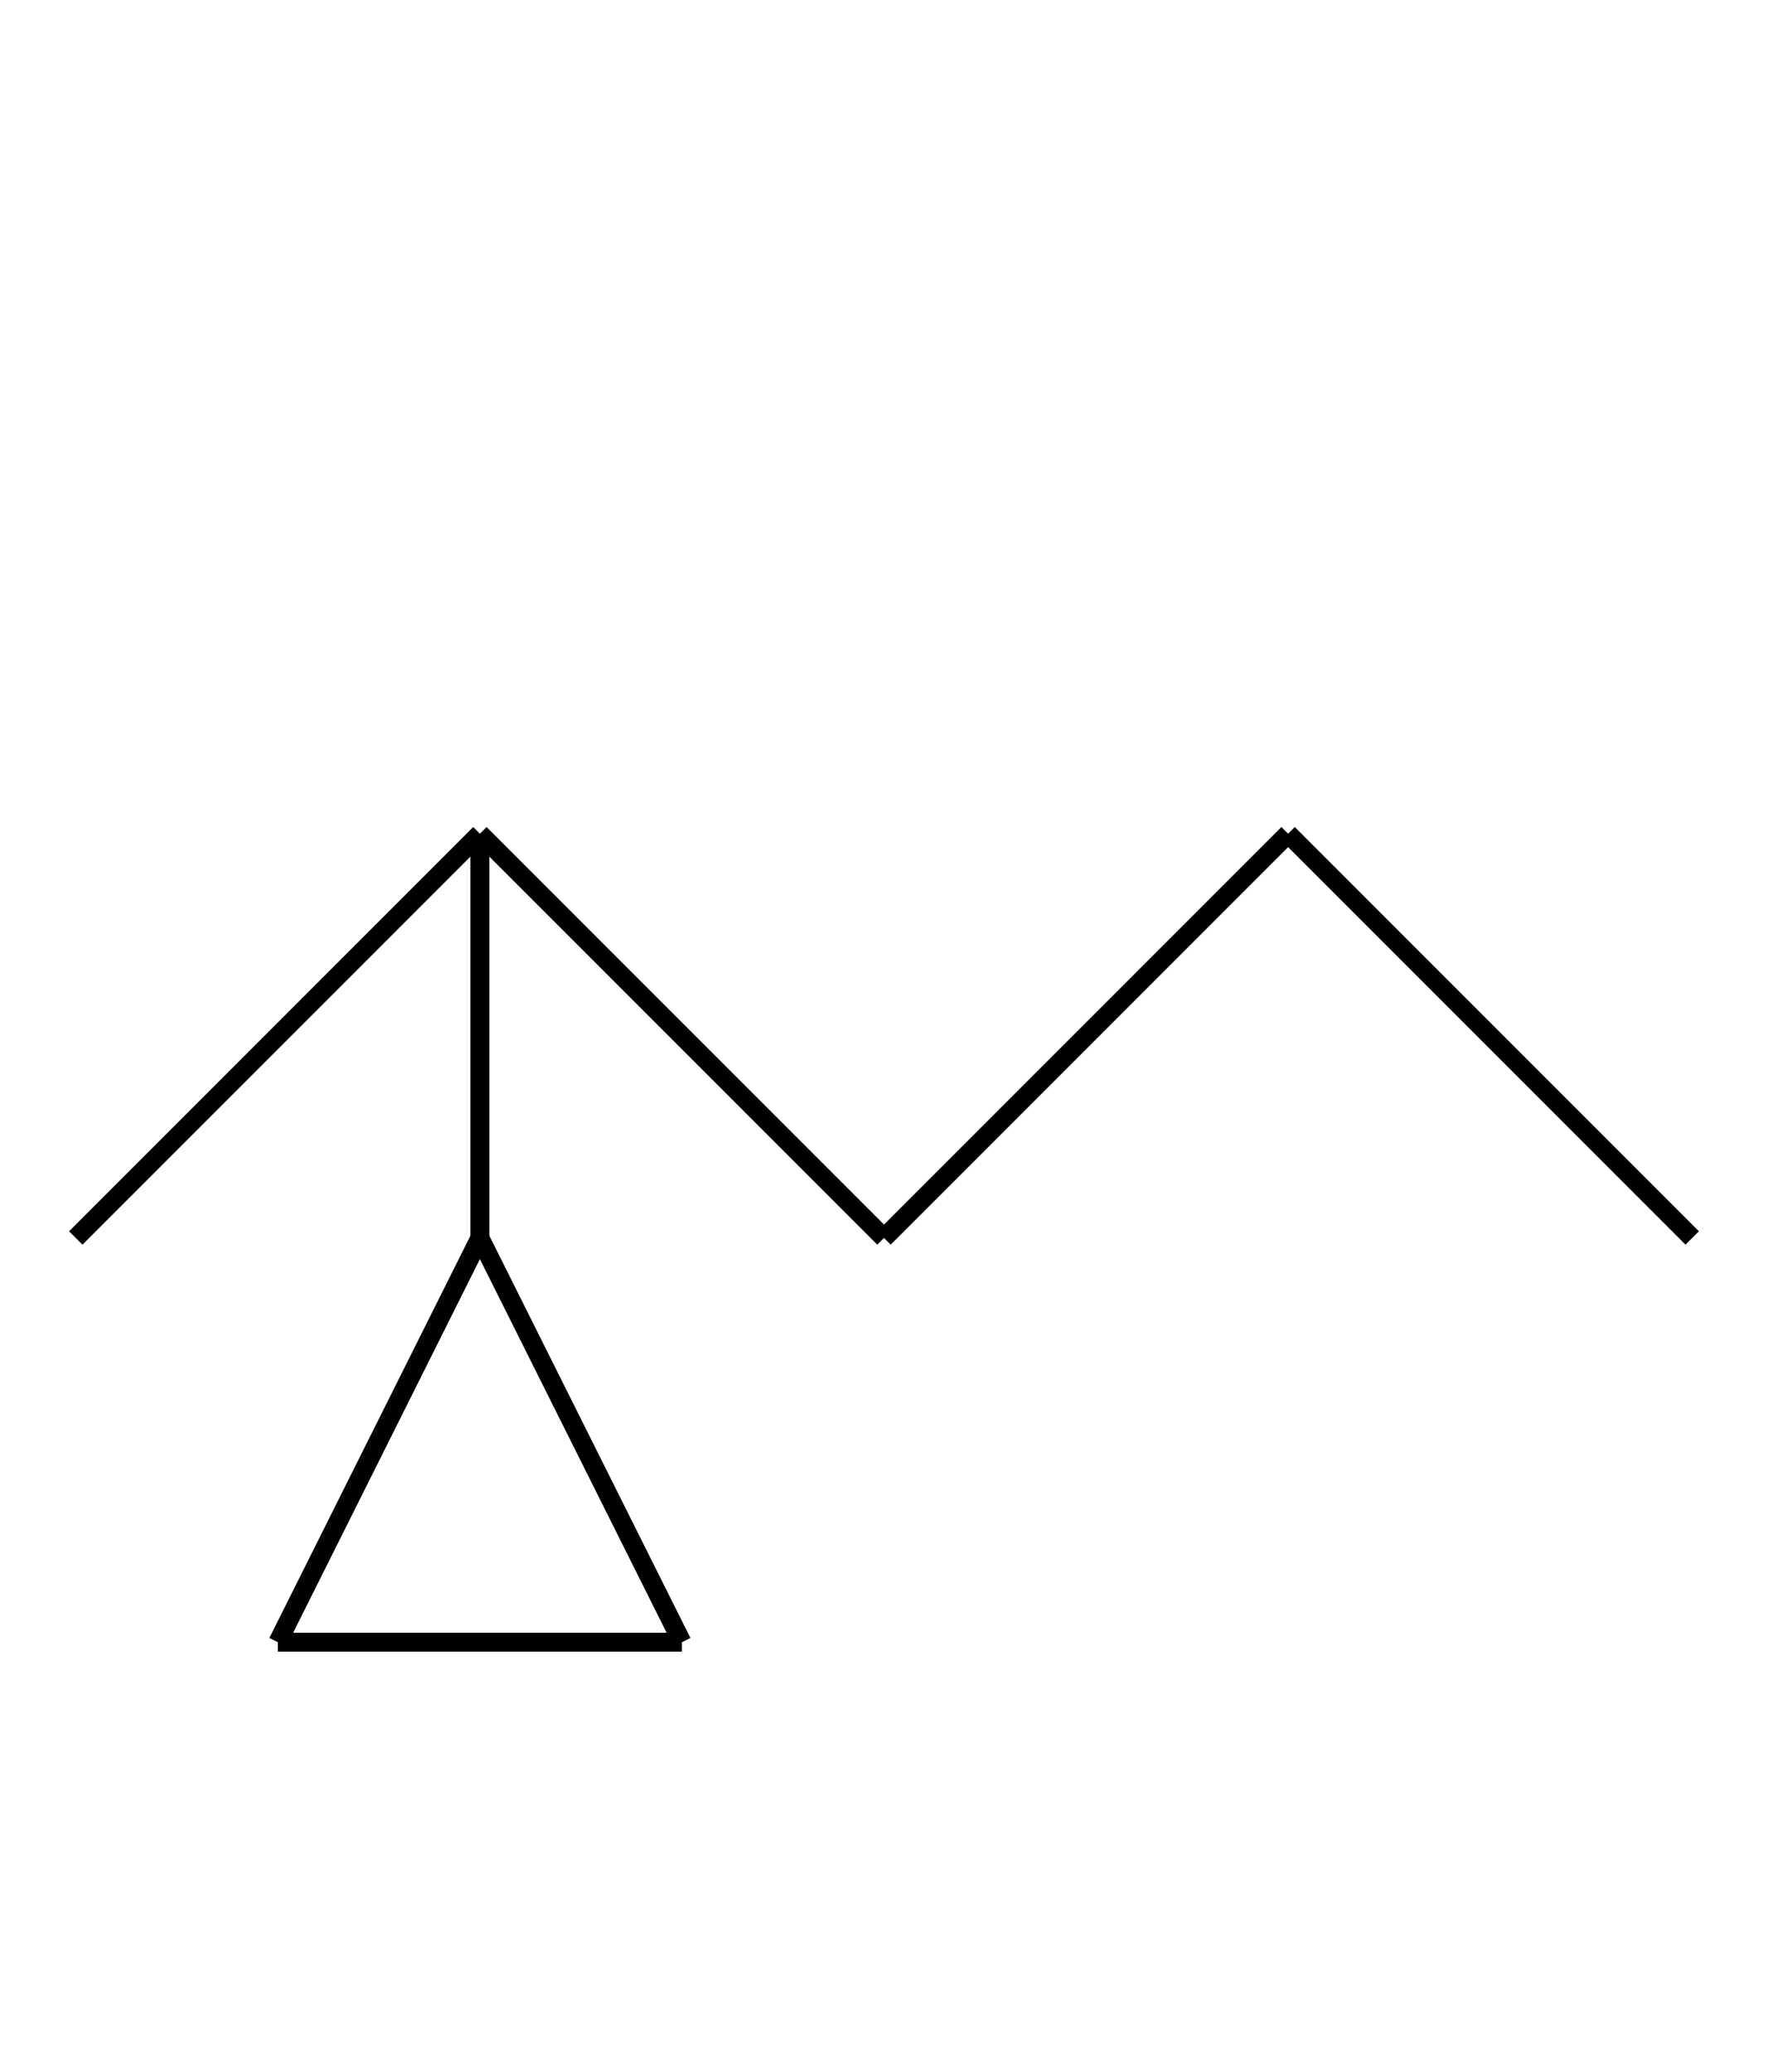 <?xml version="1.0" encoding="UTF-8" standalone="no"?>
<!DOCTYPE svg PUBLIC "-//W3C//DTD SVG 1.0//EN" "http://www.w3.org/TR/2001/REC-SVG-20010904/DTD/svg10.dtd">
<svg xmlns="http://www.w3.org/2000/svg" width="280" height="328">
<style type="text/css">
.brush0 { fill: rgb(255,255,255); }
.pen0 { stroke: rgb(0,0,0); stroke-width: 1; stroke-linejoin: round; }
.font0 { font-size: 11px; font-family: "MS Sans Serif"; }
.pen1 { stroke: rgb(0,0,0); stroke-width: 7; stroke-linejoin: round; }
.brush1 { fill: none; }
.font1 { font-weight: bold; font-size: 16px; font-family: System, sans-serif; }
</style>
<g>
<line stroke="#000" stroke-width="3" stroke-linejoin="round" fill="none" x1="12" x2="76" y1="196" y2="132"/>
<line stroke="#000" stroke-width="3" stroke-linejoin="round" fill="none" x1="76" x2="140" y1="132" y2="196"/>
<line stroke="#000" stroke-width="3" stroke-linejoin="round" fill="none" x1="76" x2="76" y1="132" y2="196"/>
<line stroke="#000" stroke-width="3" stroke-linejoin="round" fill="none" x1="76" x2="108" y1="196" y2="260"/>
<line stroke="#000" stroke-width="3" stroke-linejoin="round" fill="none" x1="108" x2="44" y1="260" y2="260"/>
<line stroke="#000" stroke-width="3" stroke-linejoin="round" fill="none" x1="44" x2="76" y1="260" y2="196"/>
<line stroke="#000" stroke-width="3" stroke-linejoin="round" fill="none" x1="140" x2="204" y1="196" y2="132"/>
<line stroke="#000" stroke-width="3" stroke-linejoin="round" fill="none" x1="204" x2="268" y1="132" y2="196"/>
</g>
</svg>
